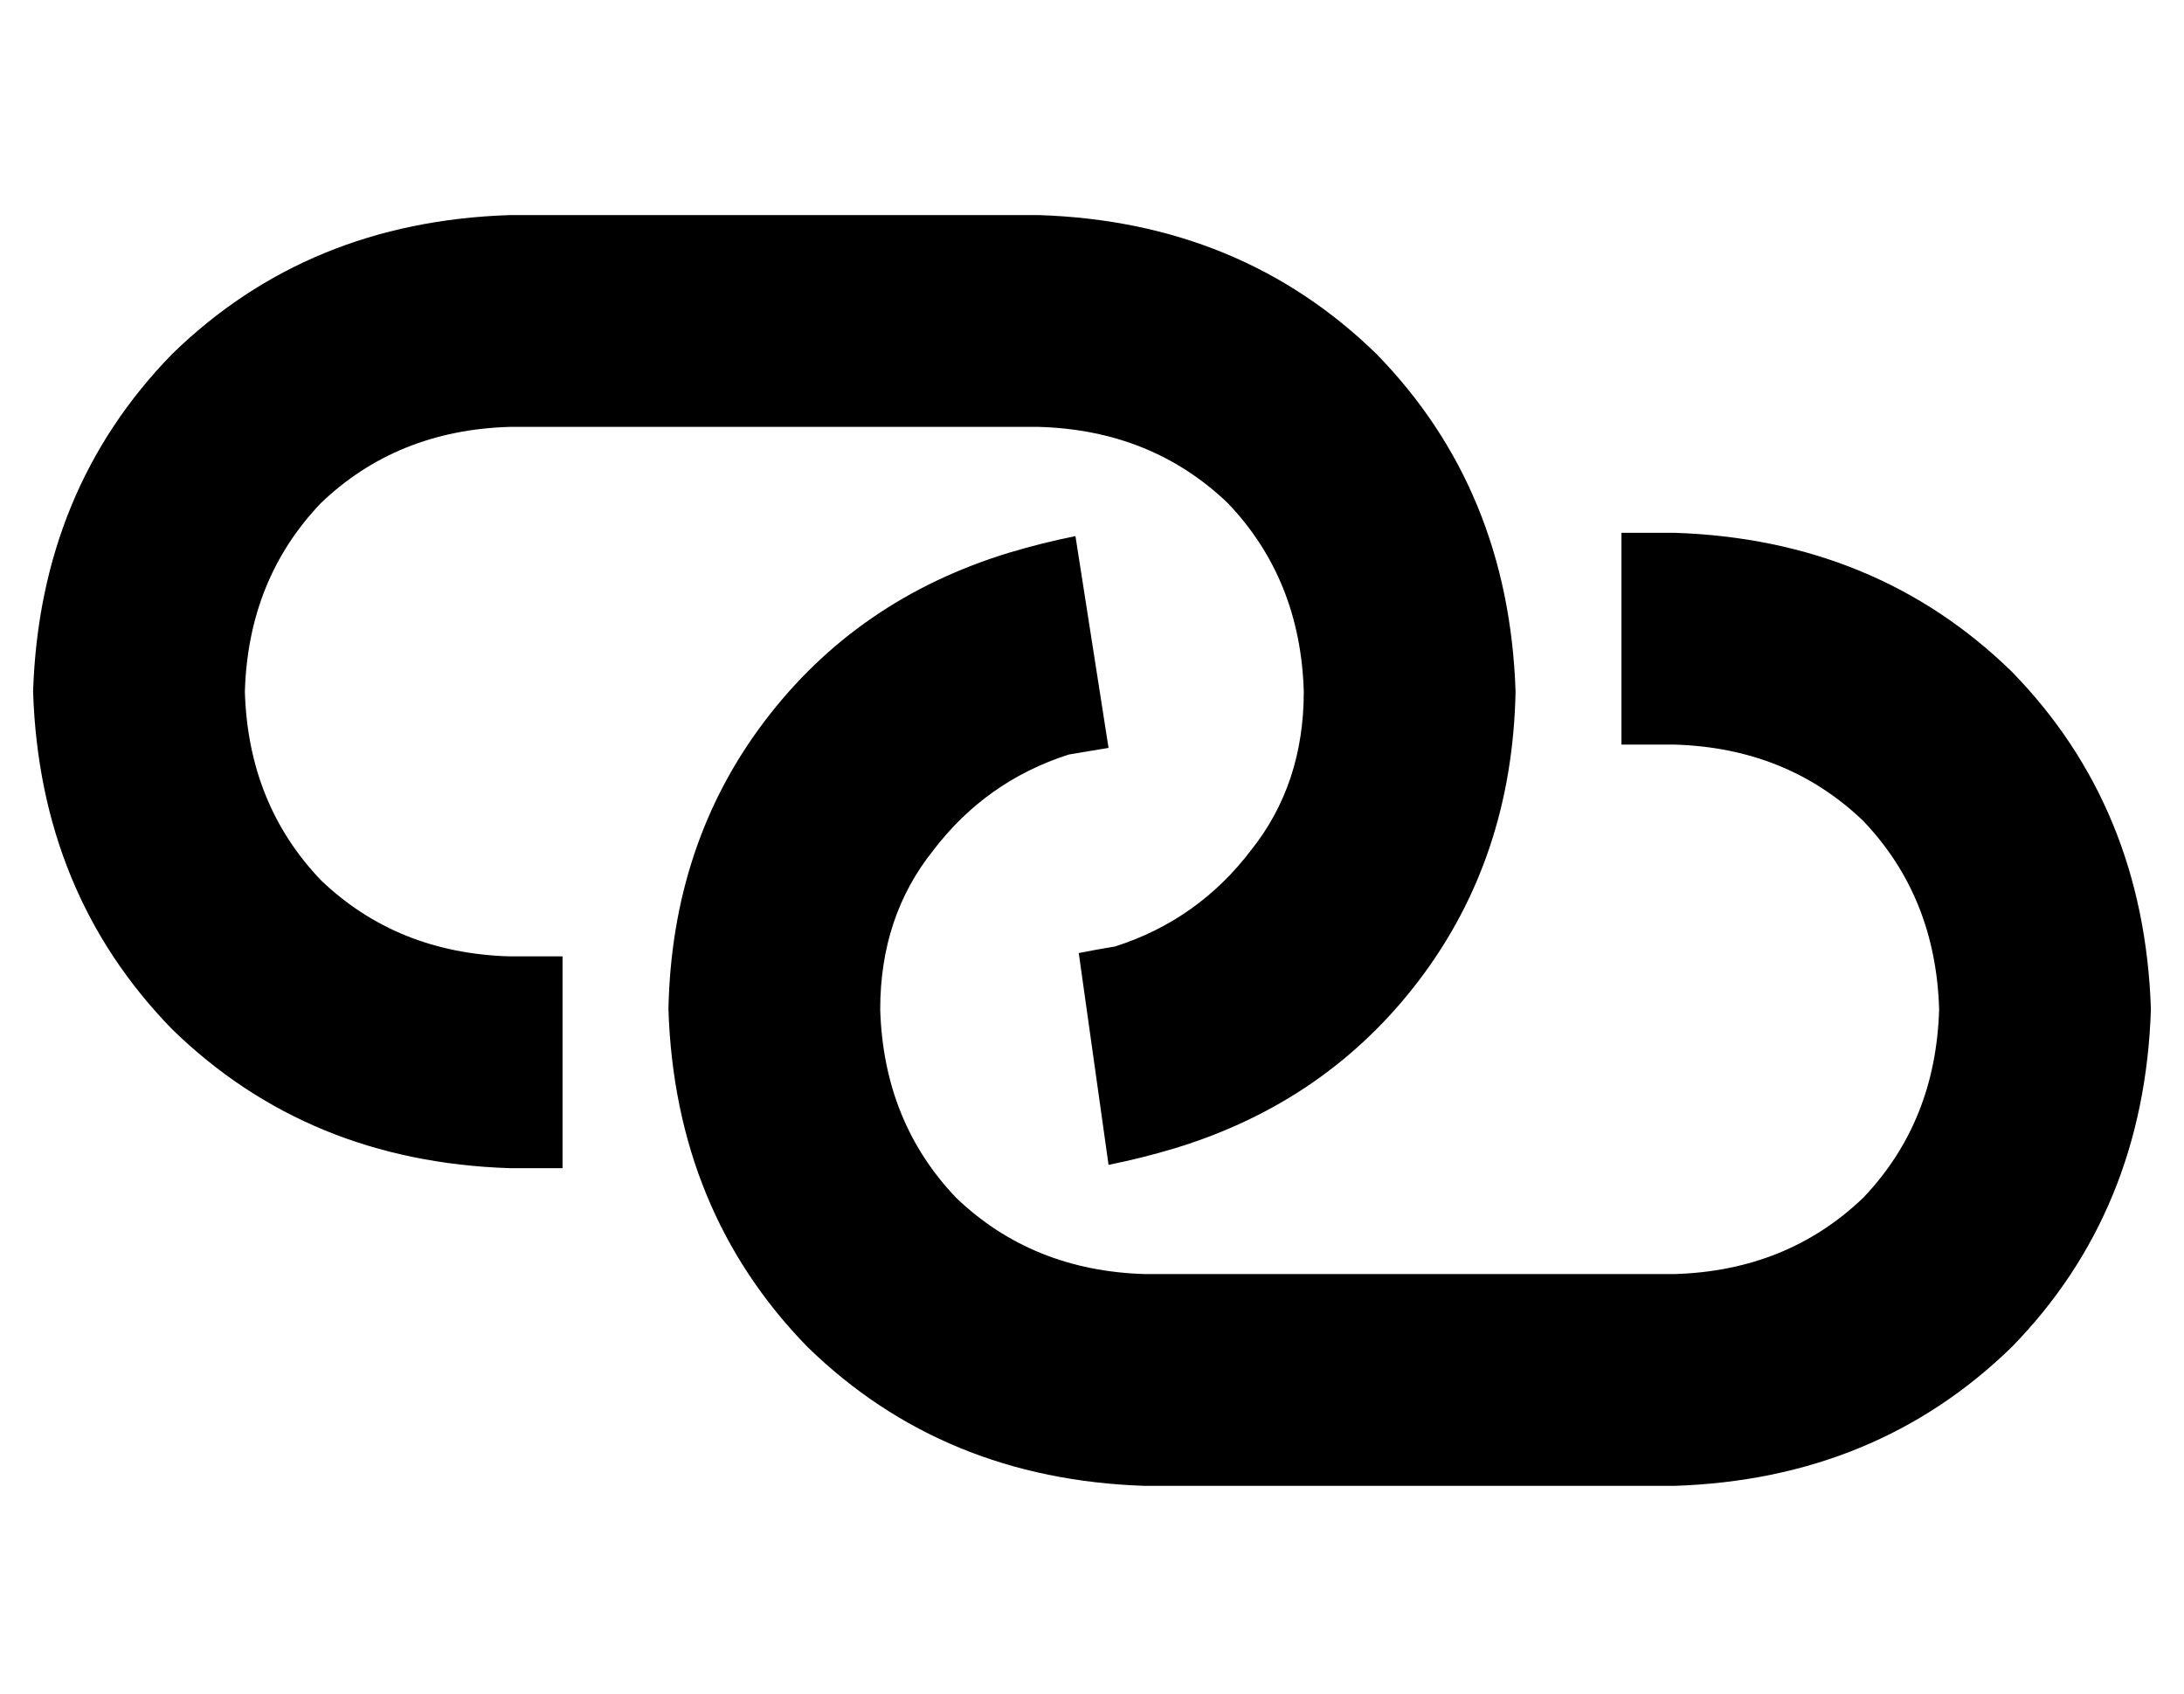 <?xml version="1.0" standalone="no"?>
<!DOCTYPE svg PUBLIC "-//W3C//DTD SVG 1.1//EN" "http://www.w3.org/Graphics/SVG/1.1/DTD/svg11.dtd" >
<svg xmlns="http://www.w3.org/2000/svg" xmlns:xlink="http://www.w3.org/1999/xlink" version="1.1" viewBox="-10 -40 660 512">
   <path fill="currentColor"
d="M144 25q-61 2 -102 42v0v0q-40 41 -42 102q2 61 42 102q41 40 102 42h16v0v-64v0h-16v0q-34 -1 -57 -23q-22 -23 -23 -57q1 -34 23 -57q23 -22 57 -23h160v0q34 1 57 23q22 23 23 57q0 28 -16 48q-16 21 -41 29q-6 1 -11 2l9 64v0q10 -2 20 -5q46 -14 74 -51t29 -87
q-2 -61 -42 -102q-41 -40 -102 -42h-160v0zM496 409q61 -2 102 -42v0v0q40 -41 42 -102q-2 -61 -42 -102q-41 -40 -102 -42h-16v0v64v0h16v0q34 1 57 23q22 23 23 57q-1 34 -23 57q-23 22 -57 23h-160v0q-34 -1 -57 -23q-22 -23 -23 -57q0 -28 16 -48q16 -21 41 -29l12 -2
l-10 -64v0q-10 2 -20 5q-46 14 -74 51t-29 87q2 61 42 102q41 40 102 42h160v0z" />
</svg>
